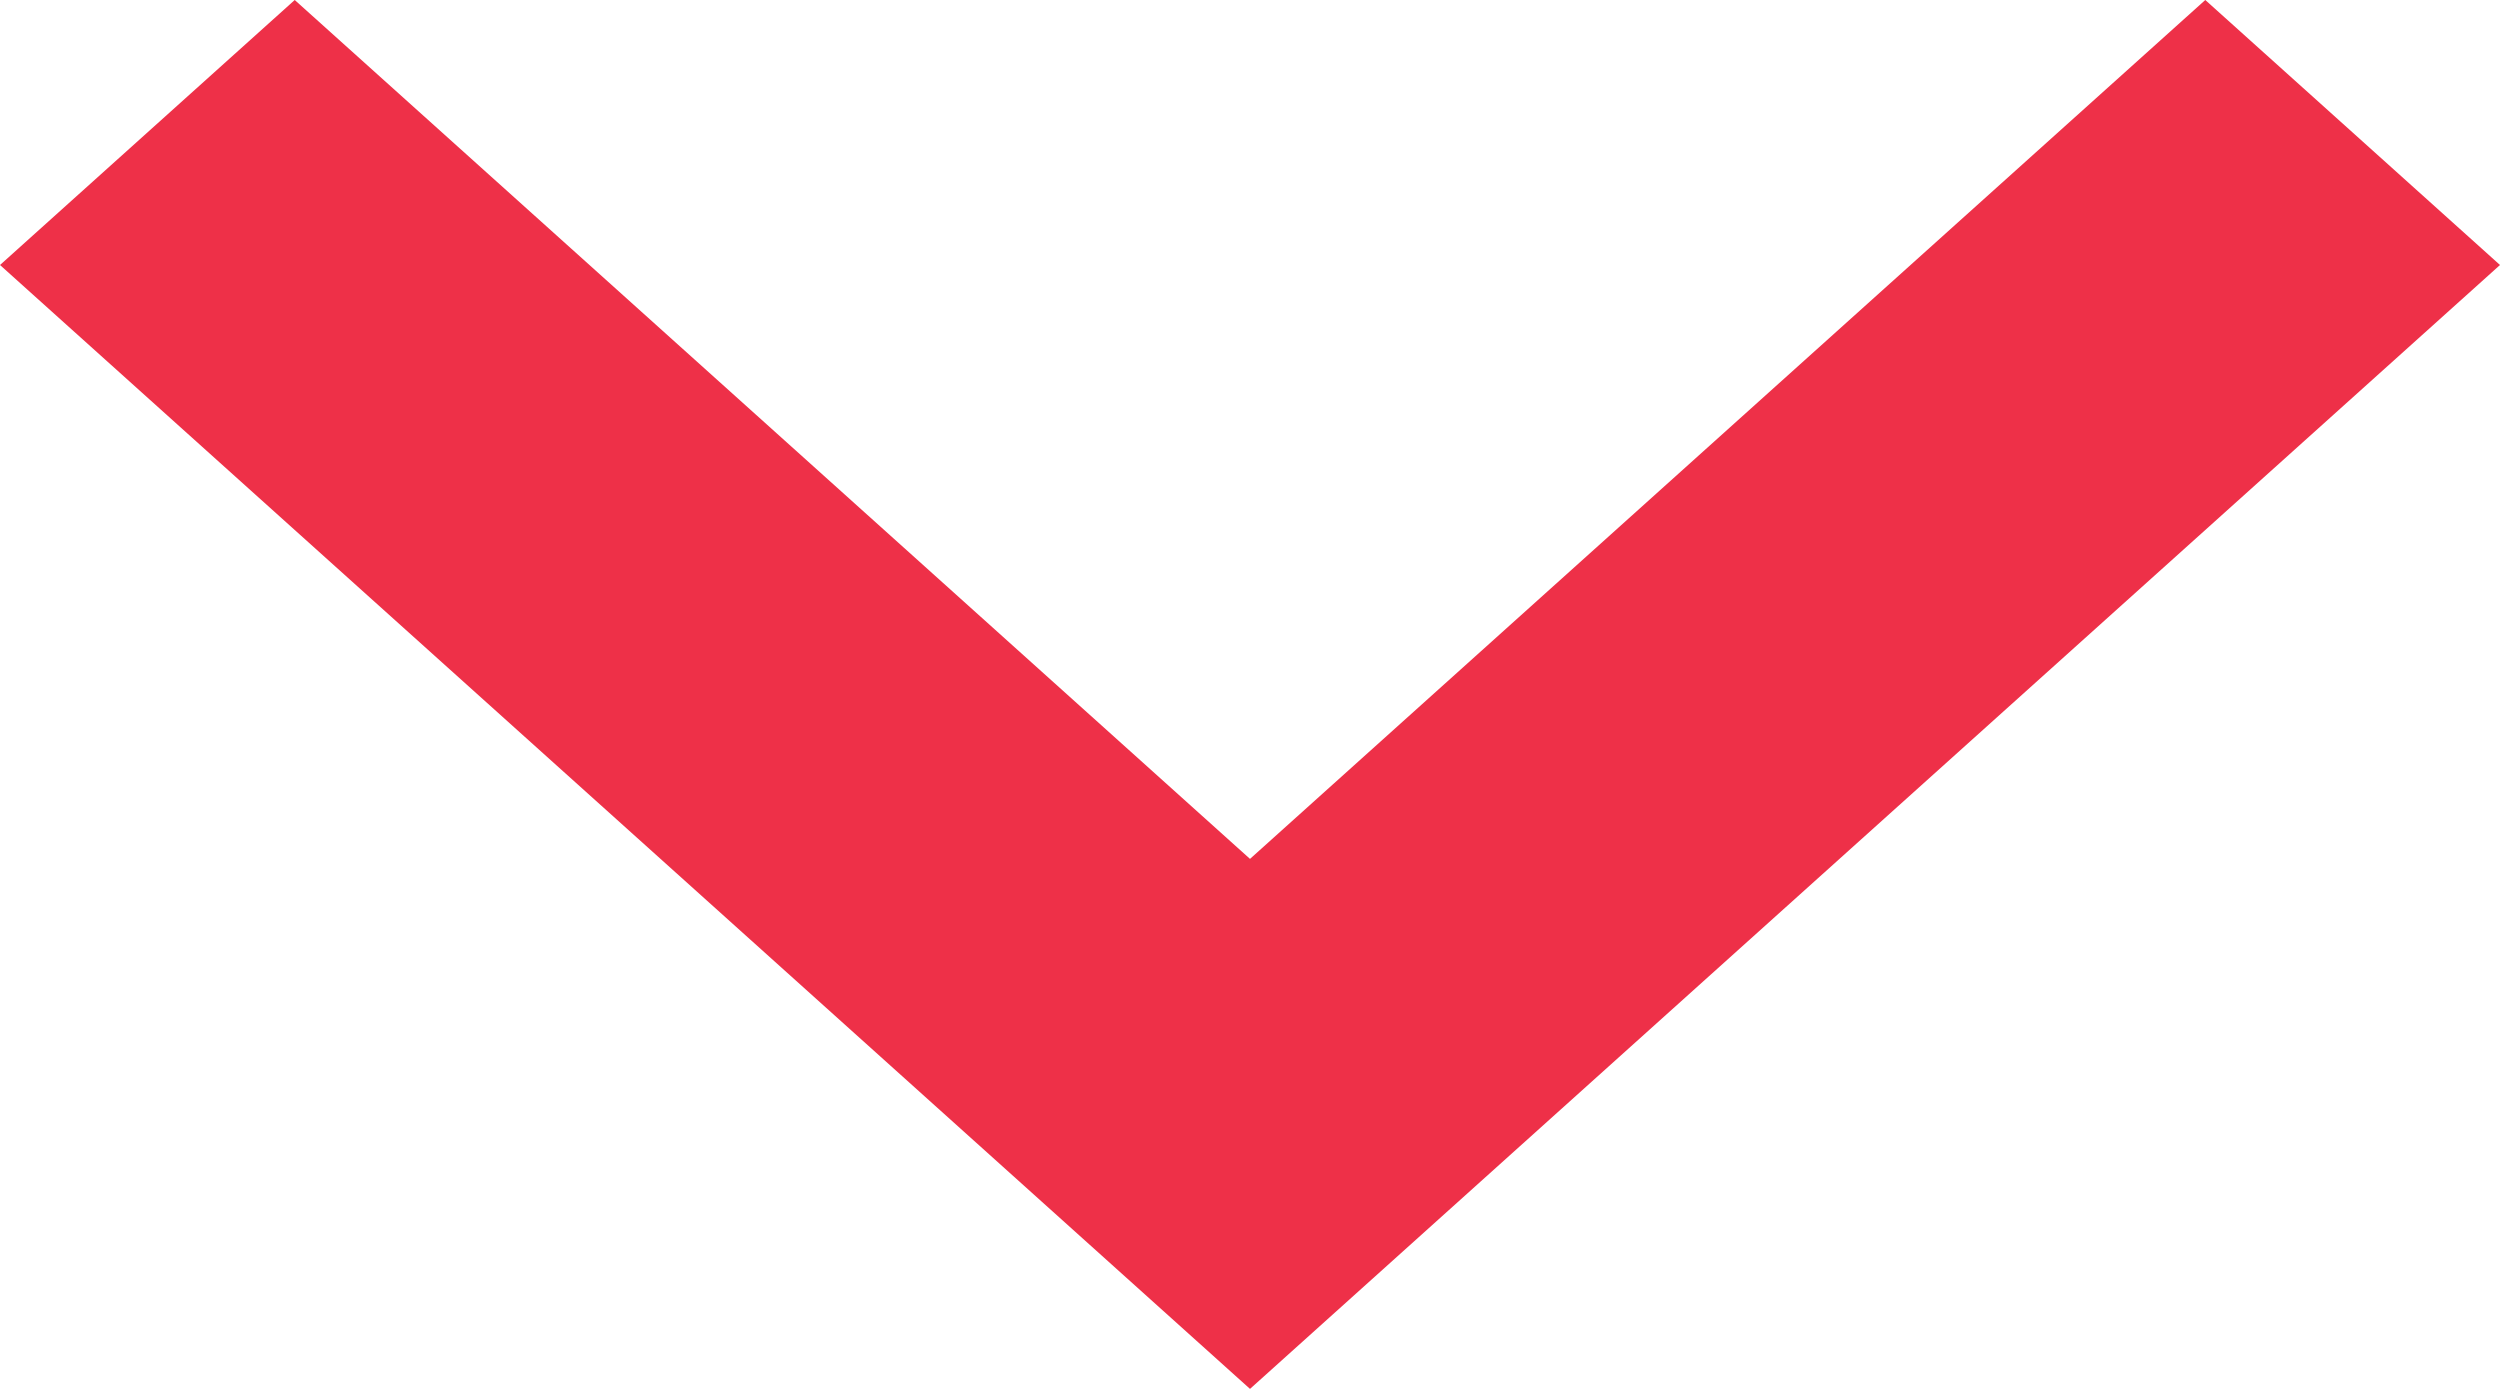 <svg width="9" height="5" viewBox="0 0 9 5" fill="none" xmlns="http://www.w3.org/2000/svg">
<path d="M7.939 3.47014e-07L4.5 3.092L1.061 4.63887e-08L-4.17071e-08 0.954L4.5 5L9 0.954L7.939 3.47014e-07Z" fill="#EE3048"/>
</svg>
